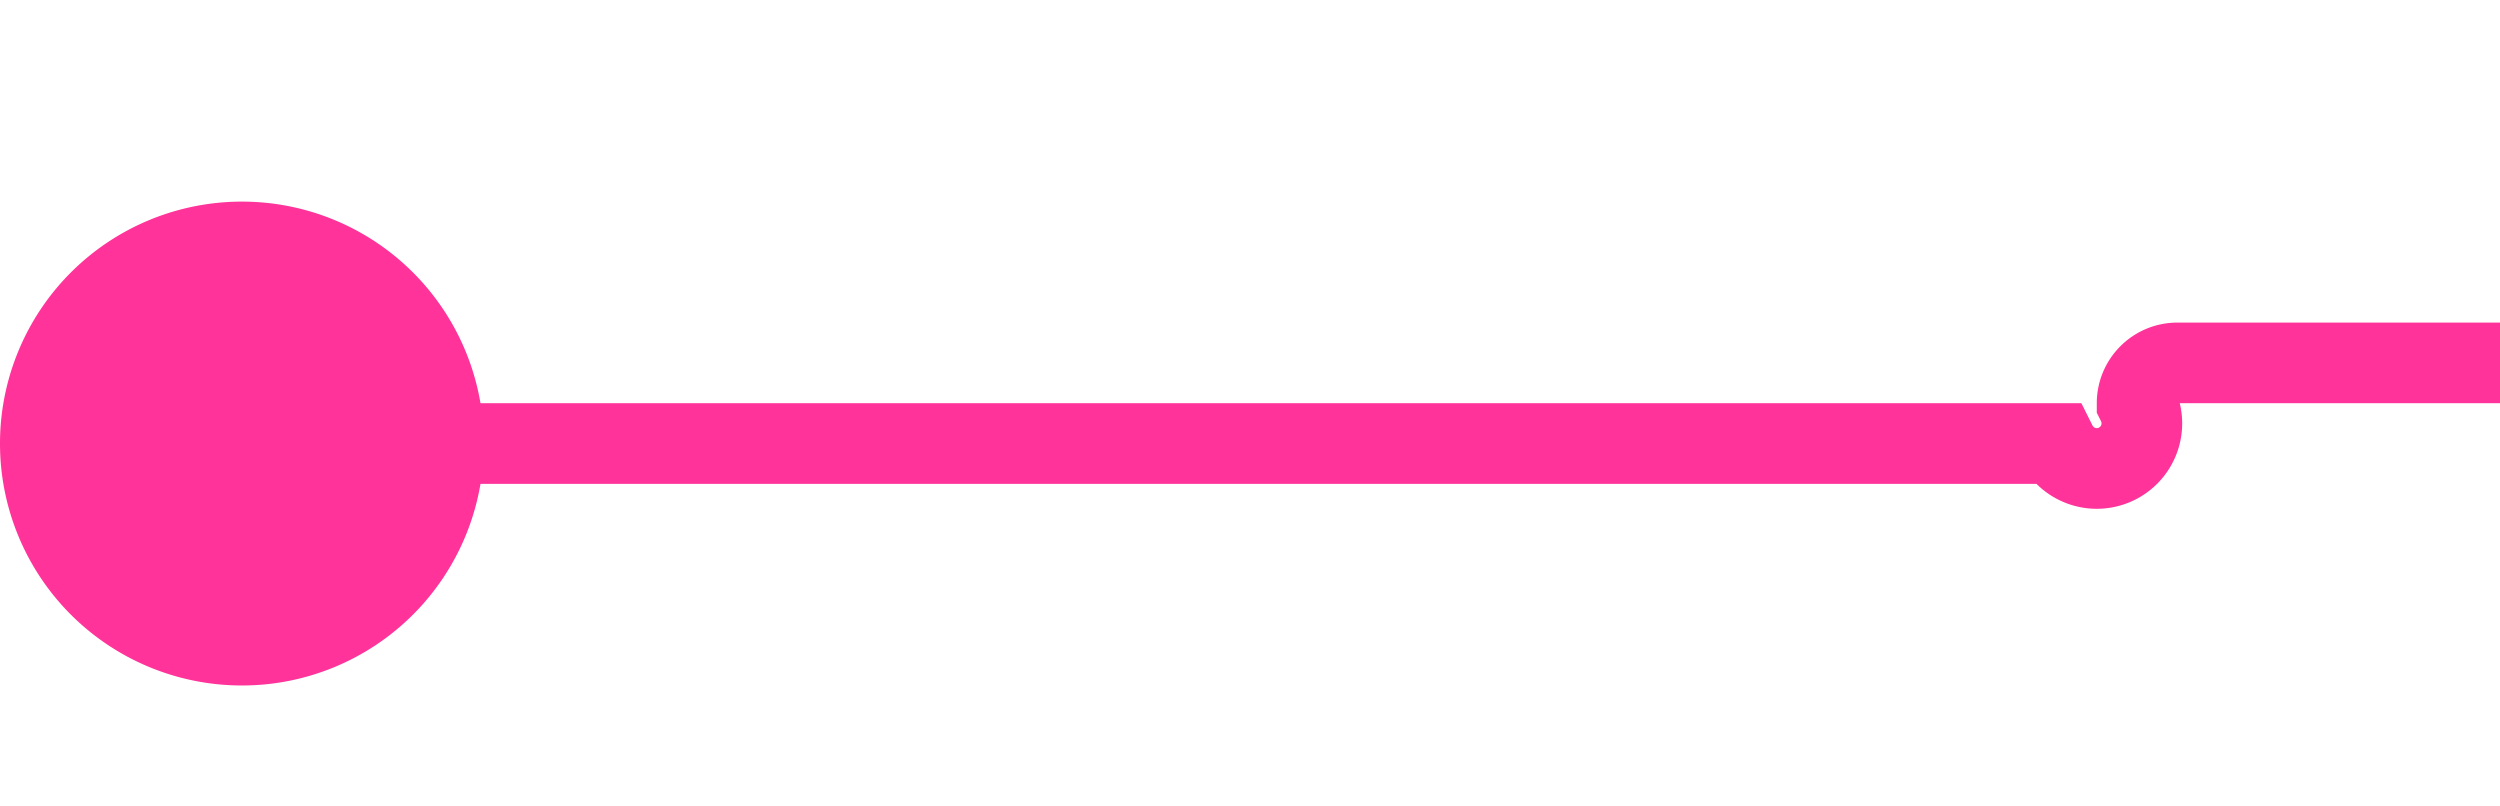 ﻿<?xml version="1.0" encoding="utf-8"?>
<svg version="1.1" xmlns:xlink="http://www.w3.org/1999/xlink" width="31px" height="10px" preserveAspectRatio="xMinYMid meet" viewBox="1274 97  31 8" xmlns="http://www.w3.org/2000/svg">
  <path d="M 1275 101.5  L 1299.5 101.5  A 0.5 0.5 0 0 0 1300.5 101 A 0.5 0.5 0 0 1 1301 100.5 L 1343.5 100.5  A 3.5 3.5 0 0 1 1347.5 104 L 1347.5 107  " stroke-width="1" stroke="#ff3399" fill="none" />
  <path d="M 1277 98.5  A 3 3 0 0 0 1274 101.5 A 3 3 0 0 0 1277 104.5 A 3 3 0 0 0 1280 101.5 A 3 3 0 0 0 1277 98.5 Z " fill-rule="nonzero" fill="#ff3399" stroke="none" />
</svg>